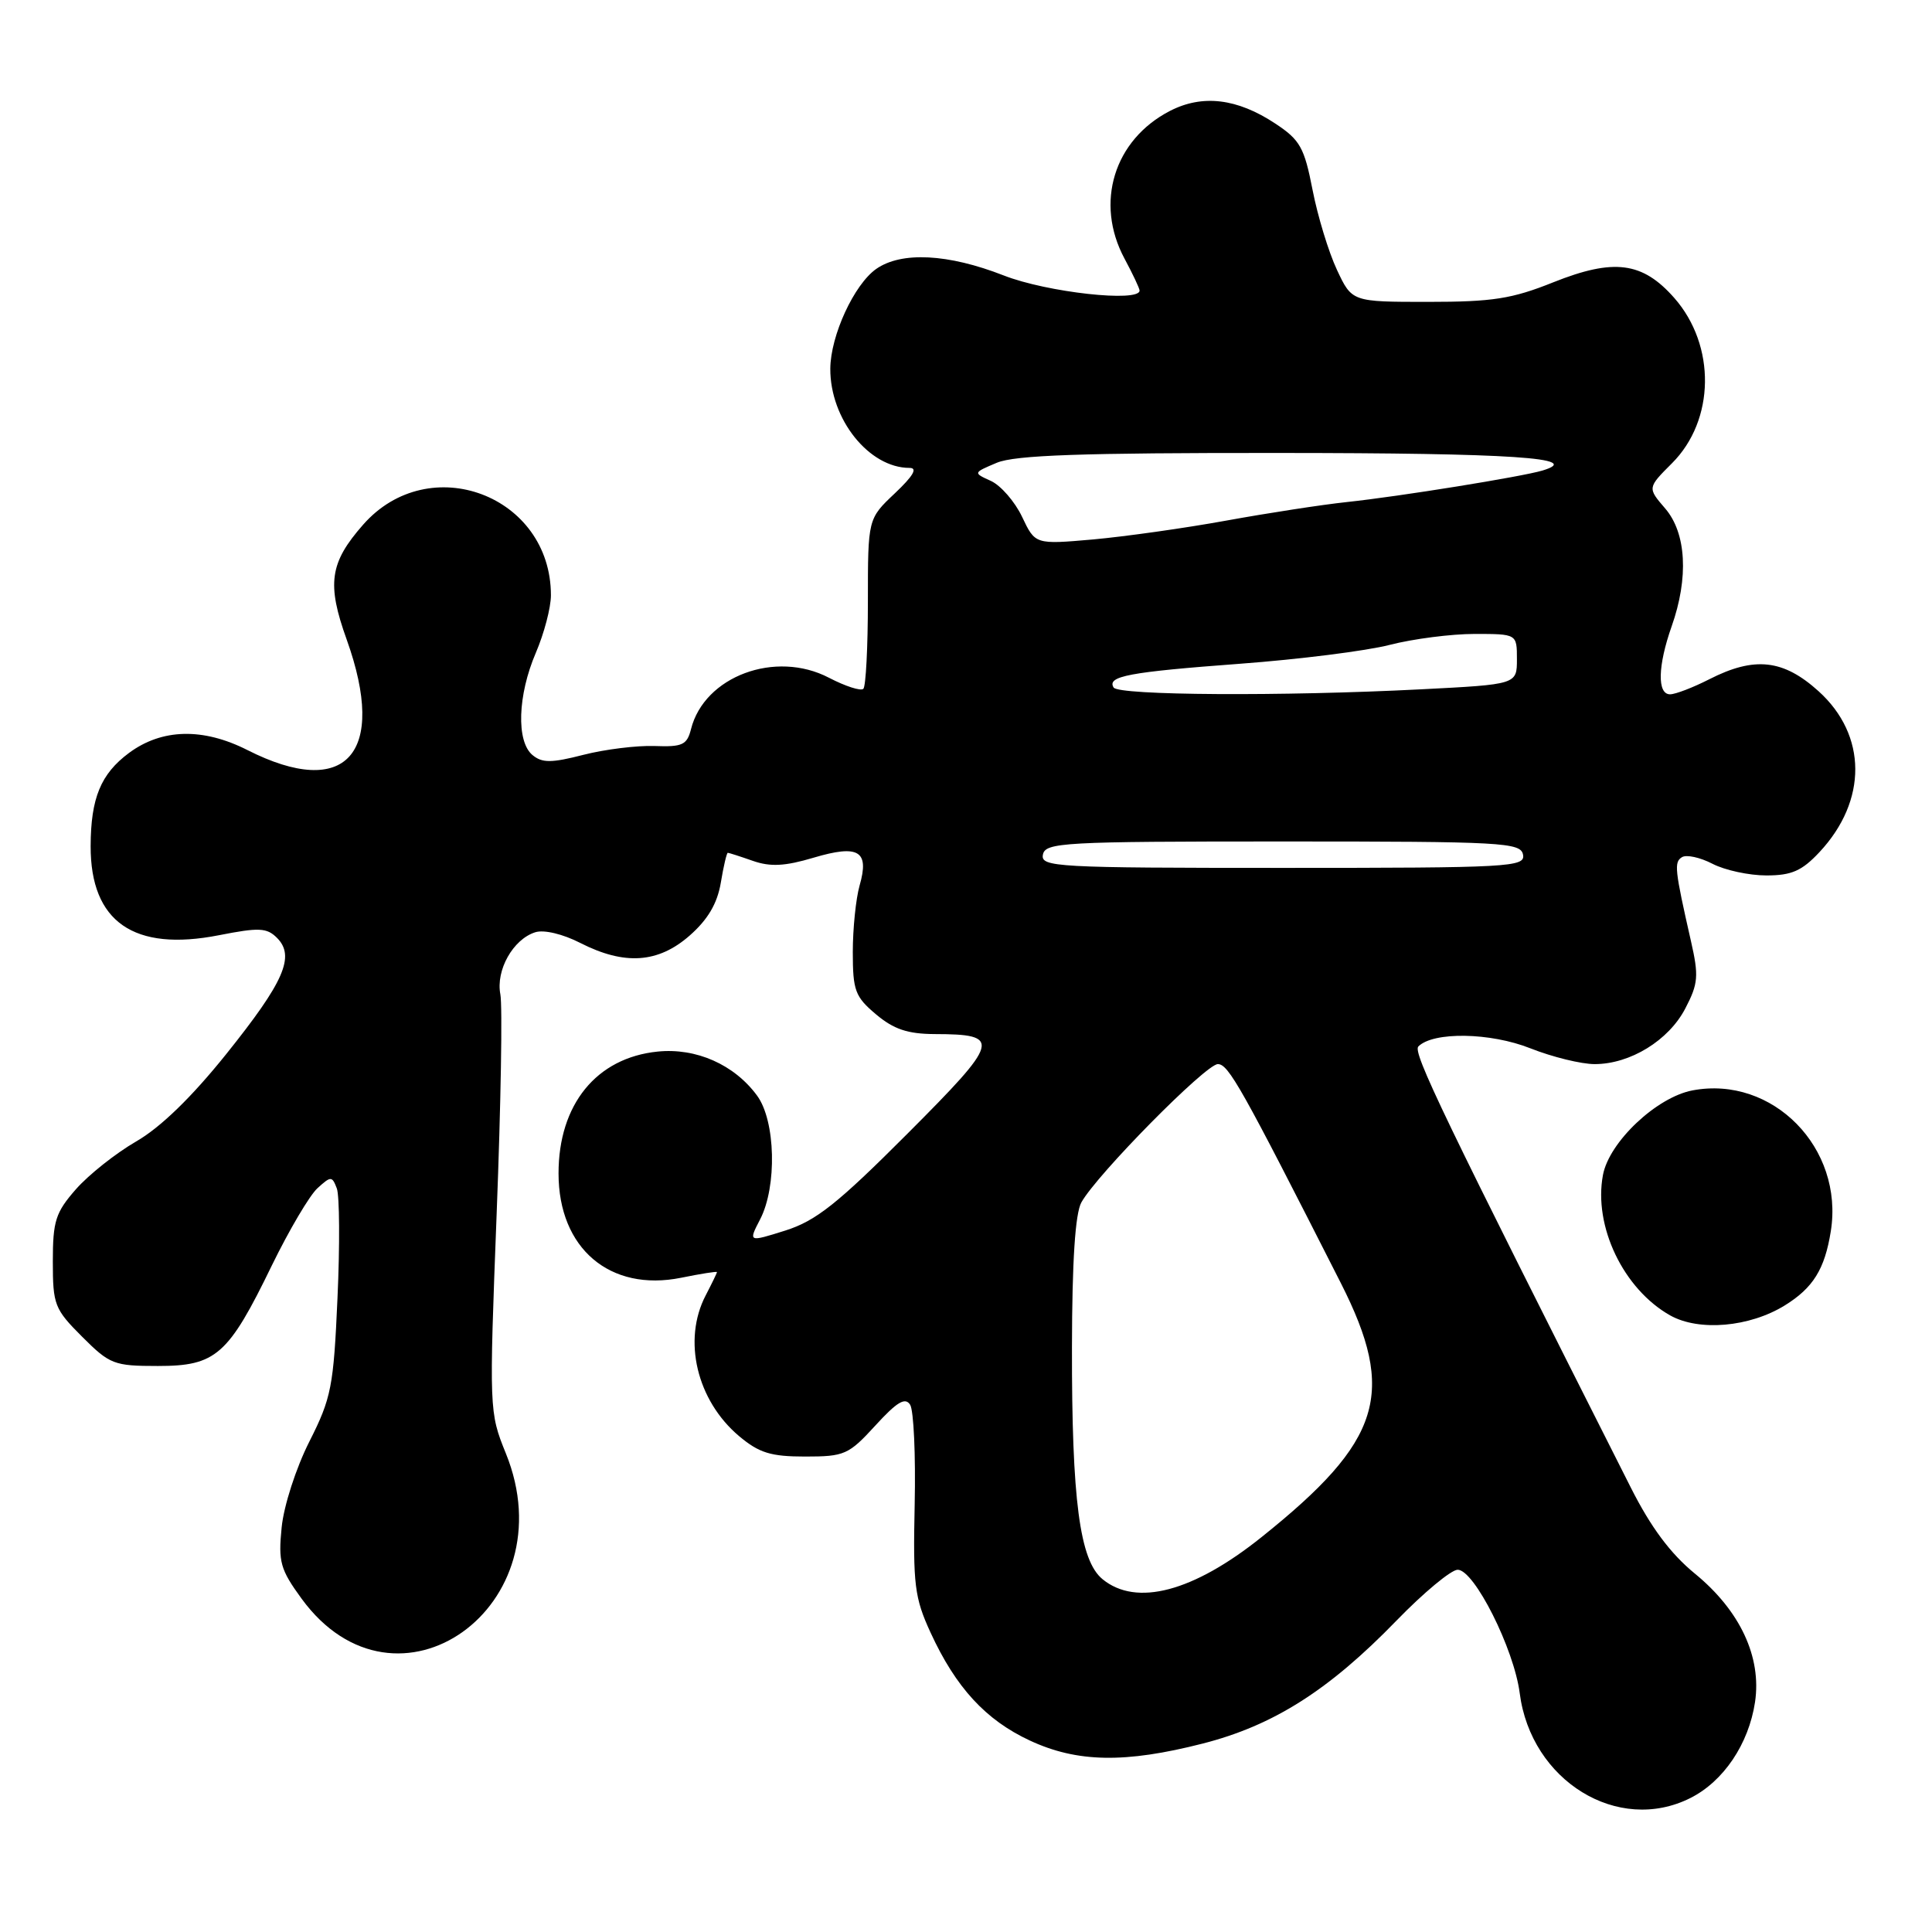 <?xml version="1.0" encoding="UTF-8" standalone="no"?>
<!DOCTYPE svg PUBLIC "-//W3C//DTD SVG 1.1//EN" "http://www.w3.org/Graphics/SVG/1.1/DTD/svg11.dtd" >
<svg xmlns="http://www.w3.org/2000/svg" xmlns:xlink="http://www.w3.org/1999/xlink" version="1.1" viewBox="0 0 256 256">
 <g >
 <path fill="currentColor"
d=" M 223.98 238.25 C 228.38 236.04 231.71 231.09 232.55 225.54 C 233.44 219.56 230.57 213.42 224.59 208.52 C 221.34 205.86 218.74 202.37 216.08 197.09 C 191.18 147.78 187.16 139.44 187.94 138.66 C 189.92 136.68 197.48 136.80 202.79 138.91 C 205.69 140.06 209.53 141.00 211.30 141.00 C 216.01 141.00 221.12 137.86 223.32 133.61 C 225.03 130.33 225.11 129.31 224.06 124.70 C 221.90 115.19 221.80 114.24 222.87 113.58 C 223.46 113.21 225.28 113.61 226.92 114.46 C 228.56 115.31 231.77 116.00 234.05 116.00 C 237.40 116.00 238.76 115.40 241.09 112.91 C 247.46 106.09 247.41 97.41 240.97 91.59 C 236.30 87.37 232.48 86.95 226.50 90.00 C 224.34 91.10 222.00 92.00 221.29 92.00 C 219.57 92.00 219.66 88.22 221.50 83.00 C 223.78 76.55 223.45 70.64 220.65 67.38 C 218.29 64.64 218.29 64.64 221.55 61.38 C 227.25 55.68 227.39 45.79 221.86 39.49 C 217.64 34.69 213.85 34.20 205.81 37.41 C 200.35 39.60 197.77 40.00 189.24 40.00 C 179.14 40.00 179.14 40.00 177.15 35.75 C 176.05 33.41 174.60 28.65 173.92 25.16 C 172.83 19.55 172.27 18.54 168.98 16.37 C 163.93 13.03 159.33 12.48 155.02 14.70 C 147.61 18.53 145.04 26.88 149.00 34.26 C 150.10 36.31 151.00 38.22 151.00 38.50 C 151.00 40.10 138.71 38.74 133.00 36.50 C 125.64 33.62 119.45 33.30 116.11 35.63 C 113.17 37.69 110.05 44.47 110.02 48.85 C 109.98 55.53 115.15 62.00 120.52 62.00 C 121.63 62.00 121.01 63.06 118.57 65.37 C 115.00 68.74 115.00 68.74 115.00 79.70 C 115.00 85.73 114.73 90.94 114.40 91.27 C 114.07 91.60 112.03 90.94 109.85 89.81 C 102.75 86.10 93.32 89.61 91.56 96.62 C 91.03 98.71 90.42 98.99 86.72 98.85 C 84.38 98.77 80.15 99.29 77.30 100.02 C 73.06 101.11 71.84 101.11 70.56 100.05 C 68.39 98.25 68.59 92.12 71.00 86.50 C 72.10 83.93 73.00 80.51 73.00 78.88 C 73.00 65.63 56.86 59.56 48.11 69.53 C 43.68 74.57 43.28 77.35 45.94 84.75 C 51.36 99.88 45.85 106.01 32.79 99.39 C 26.89 96.40 21.45 96.54 17.09 99.77 C 13.35 102.55 12.03 105.75 12.01 112.12 C 11.99 122.15 17.73 126.14 29.02 123.92 C 34.31 122.88 35.35 122.92 36.70 124.27 C 39.14 126.71 37.66 130.09 29.97 139.68 C 25.39 145.39 21.26 149.40 18.04 151.25 C 15.34 152.81 11.75 155.66 10.06 157.58 C 7.36 160.66 7.00 161.79 7.00 167.15 C 7.00 172.89 7.22 173.46 10.88 177.12 C 14.55 180.79 15.10 181.00 20.93 181.00 C 28.62 181.00 30.25 179.57 36.02 167.68 C 38.31 162.99 41.03 158.38 42.07 157.44 C 43.85 155.82 44.00 155.82 44.63 157.47 C 44.99 158.42 45.04 164.95 44.72 171.98 C 44.20 183.74 43.91 185.24 40.99 191.02 C 39.22 194.52 37.60 199.54 37.32 202.39 C 36.86 206.96 37.14 207.96 39.96 211.83 C 52.52 229.03 75.26 212.84 67.02 192.56 C 64.82 187.13 64.81 186.82 65.81 160.79 C 66.37 146.33 66.59 133.26 66.30 131.75 C 65.68 128.56 67.98 124.46 70.92 123.53 C 72.06 123.16 74.58 123.76 76.90 124.95 C 82.75 127.93 87.21 127.63 91.38 123.97 C 93.79 121.85 95.04 119.74 95.51 116.97 C 95.87 114.79 96.29 113.00 96.44 113.00 C 96.58 113.00 98.08 113.48 99.76 114.07 C 102.08 114.88 104.01 114.78 107.80 113.65 C 113.79 111.87 115.22 112.74 113.90 117.34 C 113.41 119.07 113.00 123.04 113.00 126.15 C 113.00 131.26 113.31 132.08 116.08 134.41 C 118.42 136.38 120.27 137.00 123.83 137.02 C 132.79 137.04 132.56 137.88 120.24 150.22 C 110.97 159.51 108.11 161.77 104.07 163.05 C 99.15 164.60 99.15 164.60 100.72 161.57 C 102.98 157.21 102.77 148.51 100.32 145.18 C 97.30 141.06 92.24 138.82 87.14 139.34 C 79.03 140.16 74.00 146.35 74.01 155.50 C 74.01 165.42 80.82 171.21 90.25 169.31 C 92.86 168.78 95.00 168.44 95.00 168.56 C 95.00 168.68 94.33 170.06 93.51 171.64 C 90.42 177.56 92.32 185.57 97.94 190.30 C 100.59 192.52 102.13 193.00 106.69 193.00 C 111.90 193.00 112.45 192.76 115.99 188.89 C 118.86 185.75 119.95 185.10 120.60 186.14 C 121.07 186.89 121.34 192.83 121.20 199.34 C 120.97 210.00 121.18 211.71 123.31 216.34 C 126.65 223.60 130.61 227.91 136.46 230.63 C 142.73 233.55 149.08 233.66 159.37 231.03 C 168.73 228.64 176.09 223.97 185.03 214.75 C 188.63 211.04 192.29 208.00 193.15 208.00 C 195.35 208.00 200.61 218.47 201.37 224.35 C 202.86 235.98 214.39 243.07 223.98 238.25 Z  M 236.50 172.97 C 240.25 170.65 241.79 168.17 242.59 163.15 C 244.35 152.13 234.90 142.48 224.28 144.48 C 219.52 145.37 213.22 151.31 212.40 155.69 C 211.12 162.48 215.11 170.81 221.31 174.30 C 225.13 176.44 231.83 175.86 236.50 172.97 Z  M 146.09 209.25 C 143.06 206.77 142.01 198.73 142.04 178.50 C 142.06 167.08 142.47 160.79 143.29 159.32 C 145.35 155.62 159.78 141.00 161.37 141.00 C 162.78 141.00 164.48 144.03 177.66 170.00 C 185.07 184.61 183.11 190.92 167.17 203.67 C 158.11 210.93 150.57 212.92 146.09 209.25 Z  M 138.19 113.25 C 138.50 111.63 140.82 111.50 170.00 111.50 C 199.18 111.50 201.50 111.63 201.81 113.25 C 202.12 114.89 200.08 115.00 170.00 115.00 C 139.92 115.00 137.88 114.89 138.19 113.25 Z  M 147.56 91.10 C 146.64 89.60 149.57 89.05 164.32 87.95 C 172.12 87.37 181.04 86.25 184.14 85.45 C 187.25 84.65 192.31 84.00 195.39 84.00 C 201.00 84.00 201.00 84.00 201.00 87.35 C 201.00 90.69 201.00 90.69 188.25 91.34 C 169.93 92.28 148.21 92.15 147.56 91.10 Z  M 135.43 68.48 C 134.47 66.46 132.61 64.33 131.31 63.73 C 128.93 62.65 128.93 62.65 132.08 61.32 C 134.49 60.31 143.26 60.00 169.36 60.02 C 200.34 60.03 209.97 60.67 204.38 62.35 C 201.63 63.17 185.46 65.78 178.50 66.52 C 175.20 66.87 168.00 67.98 162.50 68.98 C 157.00 69.98 149.05 71.10 144.83 71.48 C 137.17 72.15 137.17 72.15 135.43 68.48 Z "/>
</g>
</svg>